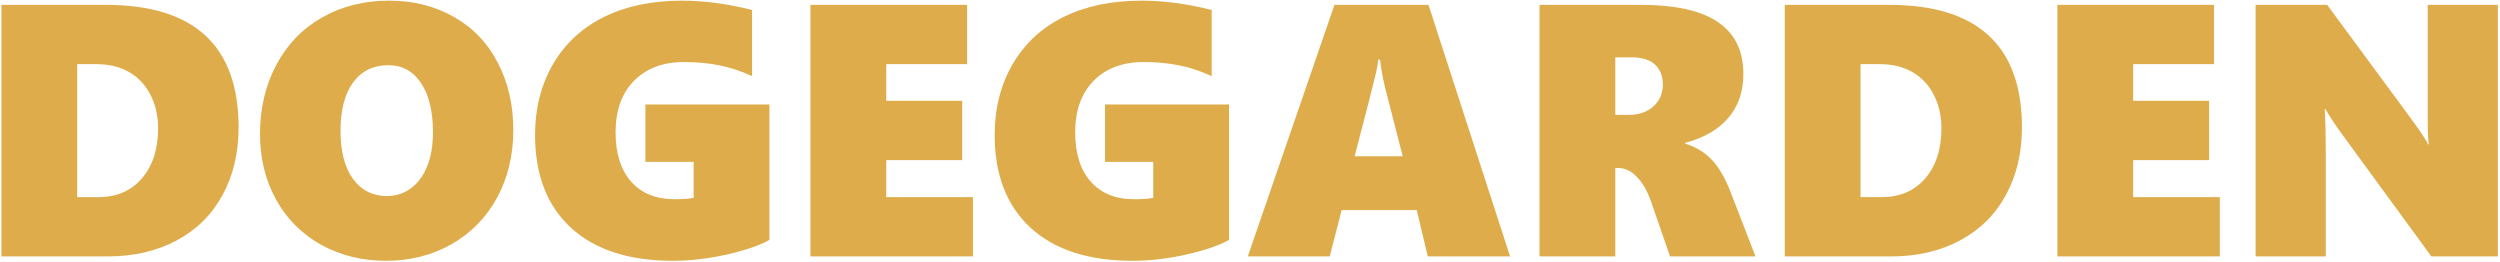 <svg width="429" height="45" viewBox="0 0 429 45" fill="none" xmlns="http://www.w3.org/2000/svg">
<path d="M40.943 21.875C40.943 26.25 40.02 30.123 38.174 33.494C36.347 36.846 33.728 39.434 30.317 41.261C26.905 43.087 22.972 44 18.517 44H0.244V0.833H18.125C33.337 0.833 40.943 7.847 40.943 21.875ZM27.126 21.995C27.126 19.888 26.695 17.991 25.832 16.306C24.989 14.62 23.775 13.316 22.189 12.392C20.604 11.469 18.738 11.008 16.59 11.008H13.249V33.825H16.891C20.002 33.825 22.48 32.762 24.326 30.634C26.193 28.487 27.126 25.607 27.126 21.995ZM88.084 22.296C88.084 26.631 87.15 30.514 85.284 33.946C83.418 37.357 80.809 40.016 77.457 41.923C74.106 43.809 70.353 44.753 66.199 44.753C62.145 44.753 58.453 43.84 55.121 42.013C51.81 40.167 49.231 37.588 47.385 34.277C45.539 30.945 44.616 27.183 44.616 22.988C44.616 18.593 45.549 14.64 47.415 11.128C49.282 7.616 51.9 4.907 55.272 3C58.643 1.074 62.476 0.111 66.771 0.111C70.905 0.111 74.598 1.034 77.849 2.88C81.12 4.706 83.638 7.325 85.404 10.737C87.191 14.128 88.084 17.981 88.084 22.296ZM74.297 22.657C74.297 19.105 73.614 16.306 72.25 14.259C70.885 12.212 69.019 11.188 66.651 11.188C64.062 11.188 62.045 12.172 60.6 14.138C59.155 16.105 58.433 18.884 58.433 22.477C58.433 25.989 59.145 28.728 60.57 30.695C62.015 32.661 63.971 33.645 66.44 33.645C67.945 33.645 69.3 33.203 70.504 32.32C71.708 31.437 72.641 30.173 73.303 28.527C73.966 26.882 74.297 24.925 74.297 22.657ZM132.033 41.17C130.408 42.093 127.98 42.926 124.749 43.669C121.518 44.391 118.437 44.753 115.507 44.753C107.941 44.753 102.101 42.866 97.987 39.093C93.873 35.3 91.816 29.992 91.816 23.169C91.816 18.593 92.85 14.53 94.917 10.977C97.004 7.425 99.934 4.726 103.707 2.88C107.48 1.034 111.925 0.111 117.042 0.111C120.795 0.111 124.799 0.642 129.053 1.706V13.055C127.066 12.152 125.16 11.529 123.334 11.188C121.508 10.827 119.511 10.646 117.343 10.646C113.771 10.646 110.921 11.72 108.794 13.867C106.687 16.015 105.633 18.965 105.633 22.718C105.633 26.31 106.516 29.119 108.282 31.146C110.069 33.173 112.557 34.187 115.748 34.187C117.233 34.187 118.327 34.106 119.029 33.946V27.775H110.751V17.931H132.033V41.17ZM139.077 44V0.833H165.959V11.008H152.082V17.299H165.116V27.474H152.082V33.825H166.952V44H139.077ZM210.902 41.17C209.276 42.093 206.848 42.926 203.617 43.669C200.386 44.391 197.306 44.753 194.376 44.753C186.81 44.753 180.97 42.866 176.856 39.093C172.742 35.3 170.685 29.992 170.685 23.169C170.685 18.593 171.719 14.53 173.786 10.977C175.873 7.425 178.803 4.726 182.576 2.88C186.348 1.034 190.794 0.111 195.911 0.111C199.664 0.111 203.667 0.642 207.922 1.706V13.055C205.935 12.152 204.029 11.529 202.202 11.188C200.376 10.827 198.379 10.646 196.212 10.646C192.64 10.646 189.79 11.72 187.663 13.867C185.556 16.015 184.502 18.965 184.502 22.718C184.502 26.31 185.385 29.119 187.151 31.146C188.937 33.173 191.426 34.187 194.617 34.187C196.102 34.187 197.195 34.106 197.898 33.946V27.775H189.62V17.931H210.902V41.17ZM245.008 44L243.112 36.053H230.228L228.181 44H214.123L228.994 0.833H245.129L259.126 44H245.008ZM236.82 10.225H236.519C236.479 10.707 236.339 11.499 236.098 12.603C235.857 13.707 234.643 18.443 232.455 26.811H240.704L237.693 15.072C237.272 13.346 236.981 11.73 236.82 10.225ZM286.58 44L283.359 34.698C282.737 32.872 281.924 31.437 280.921 30.394C279.937 29.35 278.864 28.828 277.7 28.828H277.188V44H264.184V0.833H281.462C287.503 0.833 291.958 1.826 294.828 3.813C297.718 5.78 299.163 8.74 299.163 12.693C299.163 15.664 298.32 18.152 296.634 20.159C294.968 22.166 292.48 23.621 289.169 24.524V24.644C290.995 25.206 292.51 26.119 293.714 27.383C294.938 28.648 296.032 30.524 296.995 33.013L301.24 44H286.58ZM285.346 14.53C285.346 13.085 284.904 11.941 284.021 11.098C283.138 10.255 281.753 9.834 279.867 9.834H277.188V19.707H279.536C281.282 19.707 282.687 19.216 283.75 18.232C284.814 17.249 285.346 16.015 285.346 14.53ZM346.965 21.875C346.965 26.25 346.042 30.123 344.196 33.494C342.37 36.846 339.751 39.434 336.339 41.261C332.928 43.087 328.994 44 324.539 44H306.267V0.833H324.148C339.36 0.833 346.965 7.847 346.965 21.875ZM333.148 21.995C333.148 19.888 332.717 17.991 331.854 16.306C331.011 14.62 329.797 13.316 328.212 12.392C326.626 11.469 324.76 11.008 322.613 11.008H319.271V33.825H322.914C326.024 33.825 328.503 32.762 330.349 30.634C332.215 28.487 333.148 25.607 333.148 21.995ZM353.046 44V0.833H379.928V11.008H366.051V17.299H379.085V27.474H366.051V33.825H380.921V44H353.046ZM417.225 44L401.993 23.169C400.789 21.523 399.805 20.038 399.043 18.714H398.922C399.043 20.841 399.103 23.229 399.103 25.878V44H387.062V0.833H399.344L413.944 20.64C414.124 20.901 414.345 21.212 414.606 21.574C414.867 21.935 415.128 22.306 415.389 22.687C415.649 23.069 415.89 23.44 416.111 23.801C416.352 24.162 416.532 24.483 416.653 24.765H416.773C416.653 23.881 416.593 22.356 416.593 20.189V0.833H428.634V44H417.225Z" fill="#DEAC4A"/>
</svg>
